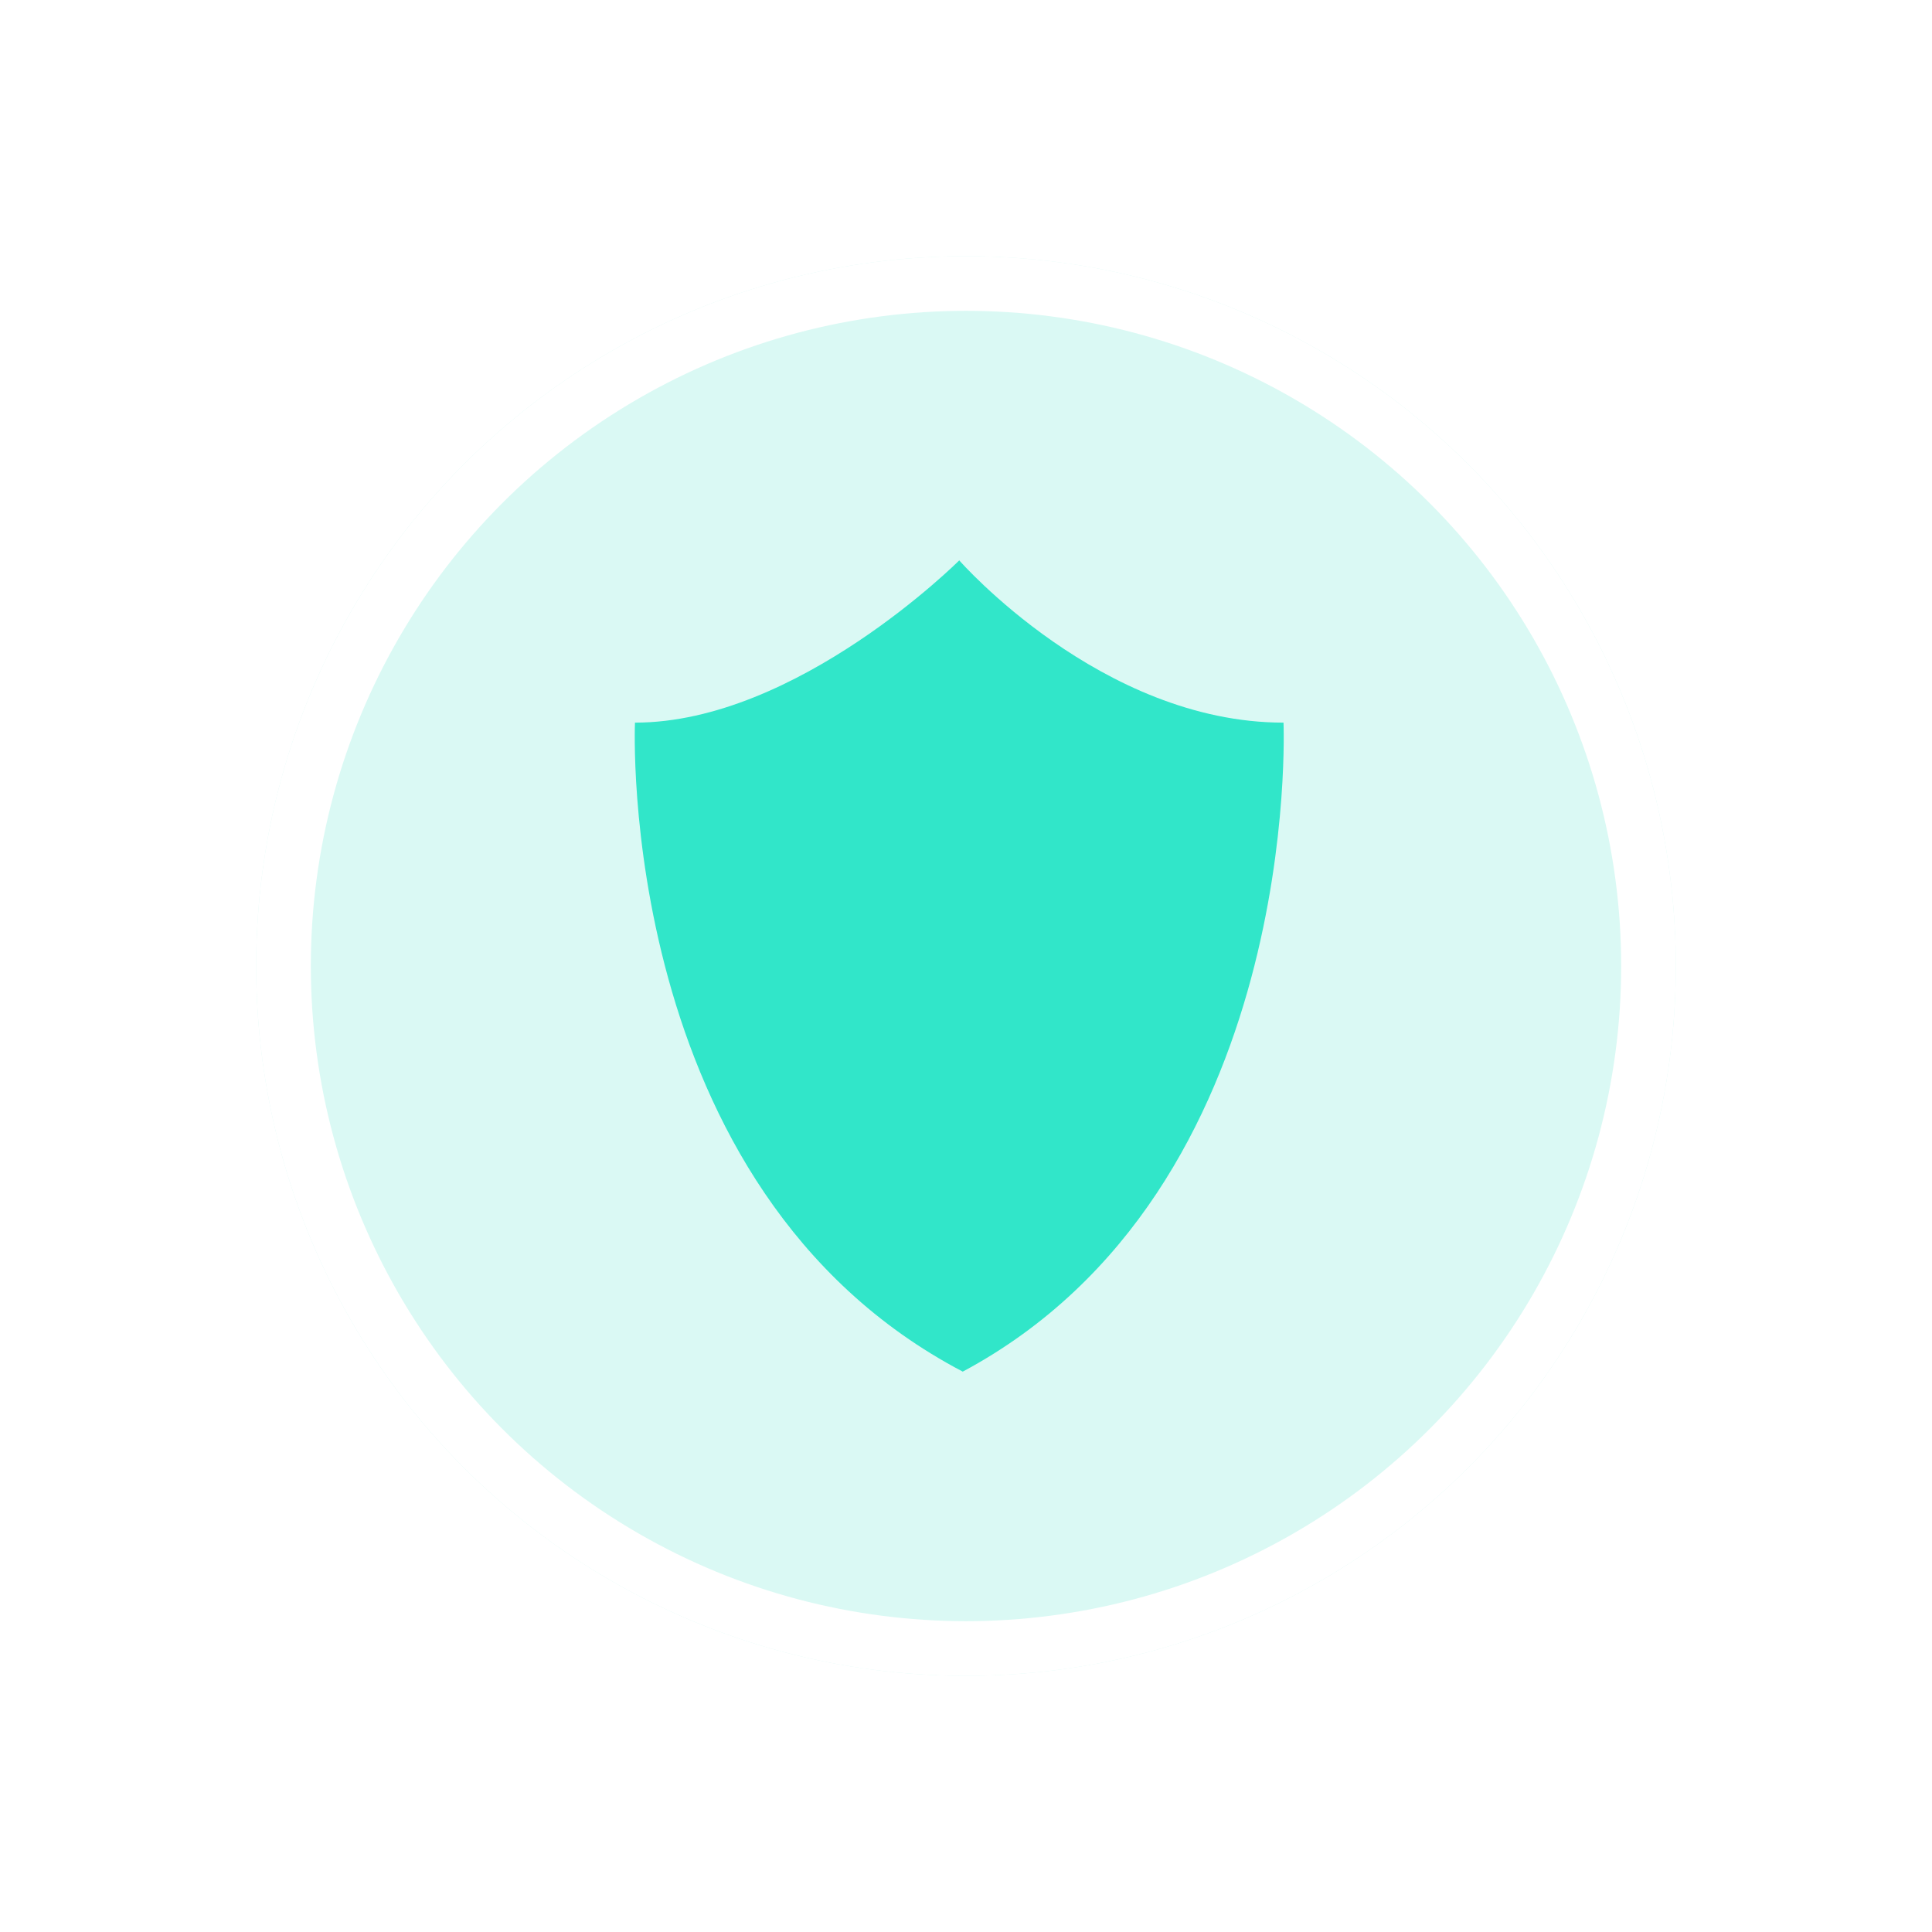 <svg xmlns="http://www.w3.org/2000/svg" width="123" height="123" fill="none" viewBox="0 0 123 123">
    <g filter="url(#a)">
        <circle cx="61.5" cy="61.5" r="45.191" fill="#DAF9F4"/>
        <circle cx="61.5" cy="61.5" r="43.451" stroke="#fff" stroke-width="3.48"/>
    </g>
    <path fill="#31E6C9" d="M81.714 46.006s1.29 29.697-20.421 41.318c-22.158-11.62-20.868-41.318-20.868-41.318 10.323 0 20.645-10.33 20.645-10.33s9.031 10.33 20.644 10.33z"/>
    <defs>
        <filter id="a" width="123" height="123" x="0" y="0" color-interpolation-filters="sRGB" filterUnits="userSpaceOnUse">
            <feFlood flood-opacity="0" result="BackgroundImageFix"/>
            <feColorMatrix in="SourceAlpha" values="0 0 0 0 0 0 0 0 0 0 0 0 0 0 0 0 0 0 127 0"/>
            <feOffset/>
            <feGaussianBlur stdDeviation="8.12"/>
            <feColorMatrix values="0 0 0 0 1 0 0 0 0 1 0 0 0 0 1 0 0 0 1 0"/>
            <feBlend in2="BackgroundImageFix" result="effect1_dropShadow"/>
            <feBlend in="SourceGraphic" in2="effect1_dropShadow" result="shape"/>
        </filter>
    </defs>
</svg>
